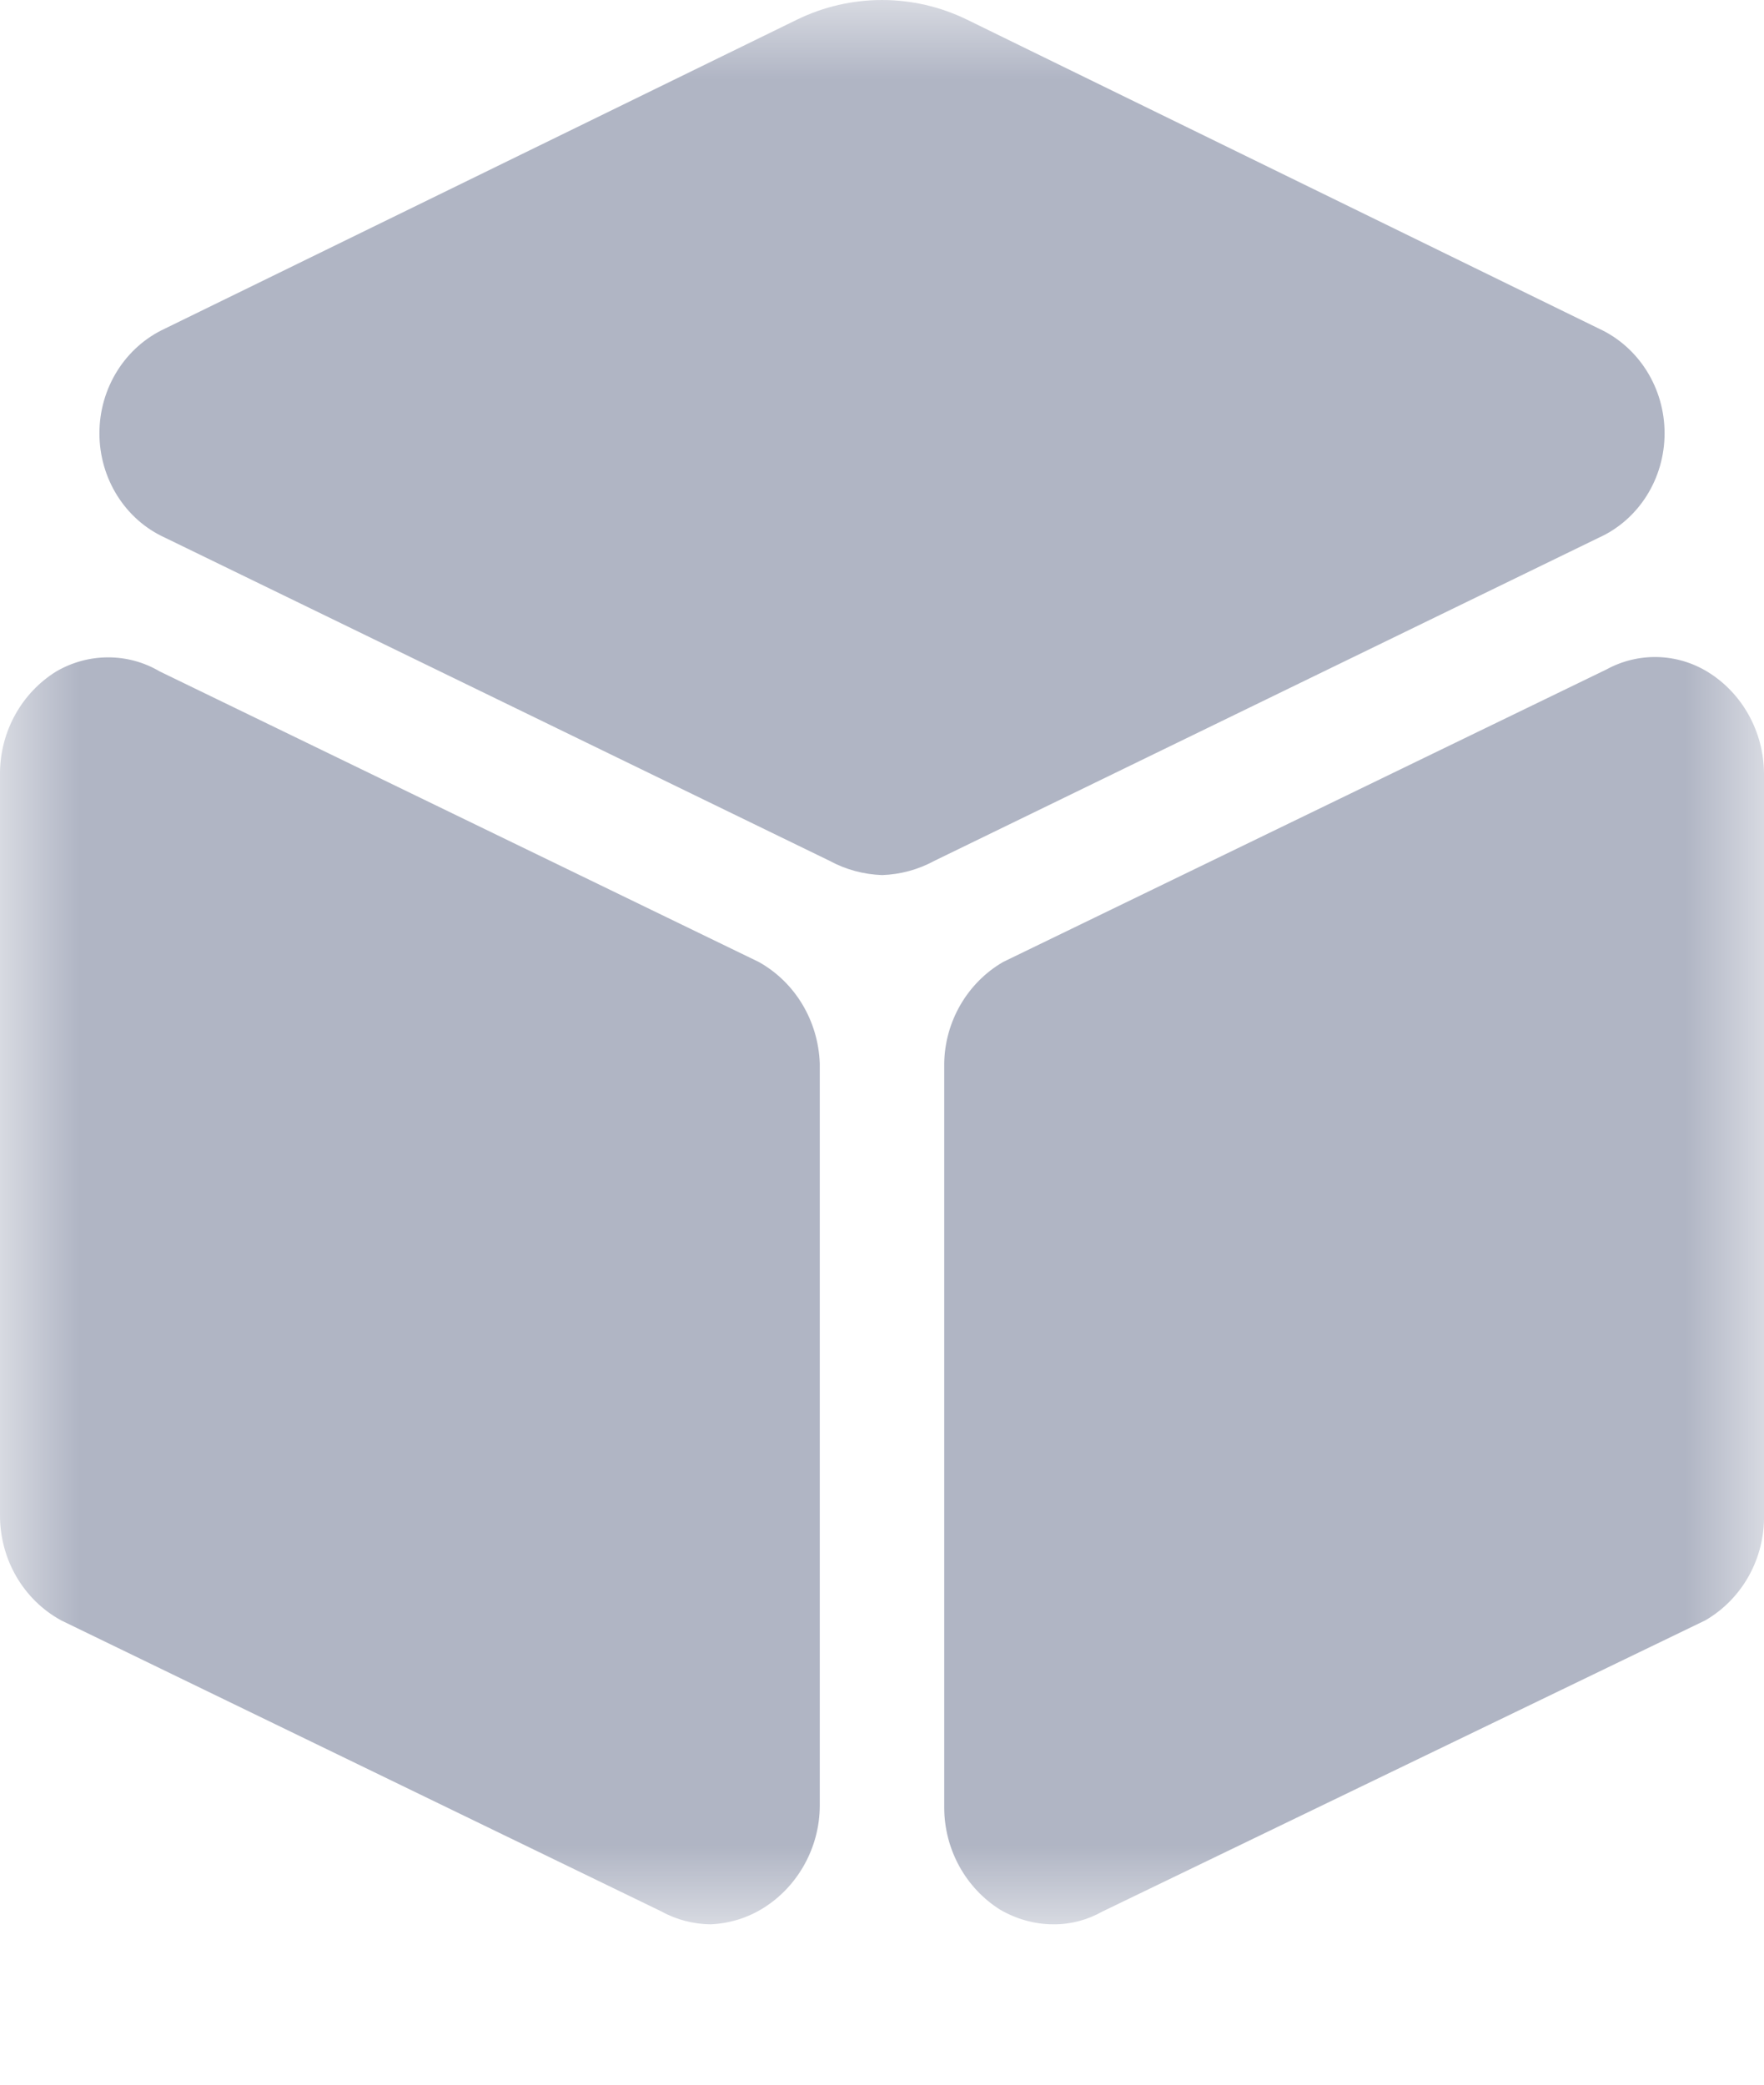 <?xml version="1.0" encoding="UTF-8"?>
<svg width="11px" height="13px" viewBox="0 0 11 13" version="1.1" xmlns="http://www.w3.org/2000/svg" xmlns:xlink="http://www.w3.org/1999/xlink">
    <!-- Generator: Sketch 53 (72520) - https://sketchapp.com -->
    <title>zhanghao (1) copy 6</title>
    <desc>Created with Sketch.</desc>
    <defs>
        <polygon id="path-1" points="0 0 11 0 11 12 0 12"></polygon>
    </defs>
    <g id="UI规范" stroke="none" stroke-width="1" fill="none" fill-rule="evenodd">
        <g id="icon" transform="translate(-42, -858)">
            <g id="Group-3" transform="translate(42, 858)">
                <mask id="mask-2" fill="white">
                    <use xlink:href="#path-1"></use>
                </mask>
                <g id="Clip-2"></g>
                <path d="M6.569,12 C6.453,12 6.339,11.968 6.237,11.909 C6.022,11.774 5.89,11.535 5.888,11.276 L5.888,6.631 C5.892,6.369 6.033,6.128 6.255,5.999 L10.017,4.175 C10.216,4.066 10.456,4.072 10.649,4.19 C10.864,4.322 10.998,4.562 11,4.822 L11,9.445 C11.006,9.718 10.864,9.972 10.633,10.105 L6.875,11.92 C6.781,11.973 6.676,12.001 6.569,12 M4.431,12 C4.326,11.999 4.219,11.972 4.125,11.92 L0.382,10.105 C0.145,9.976 -0.002,9.722 1.7799144e-05,9.445 L1.7799144e-05,4.819 C0.002,4.559 0.136,4.32 0.351,4.187 C0.552,4.07 0.798,4.07 0.996,4.187 L4.732,5.999 C4.959,6.126 5.102,6.366 5.112,6.631 L5.112,11.264 C5.11,11.522 4.976,11.762 4.764,11.896 C4.663,11.96 4.549,11.995 4.431,12 M5.501,5.457 C5.386,5.453 5.274,5.423 5.173,5.368 L1.029,3.353 C0.78,3.24 0.62,2.984 0.62,2.702 C0.62,2.42 0.78,2.164 1.029,2.049 L4.969,0.123 C5.304,-0.041 5.696,-0.041 6.031,0.123 L9.97,2.049 C10.22,2.164 10.38,2.42 10.38,2.702 C10.38,2.984 10.22,3.24 9.97,3.353 L5.827,5.368 C5.726,5.423 5.615,5.453 5.501,5.457" id="Fill-1" fill="#B0B5C4" mask="url(#mask-2)"></path>
            </g>
        </g>
    </g>
</svg>
